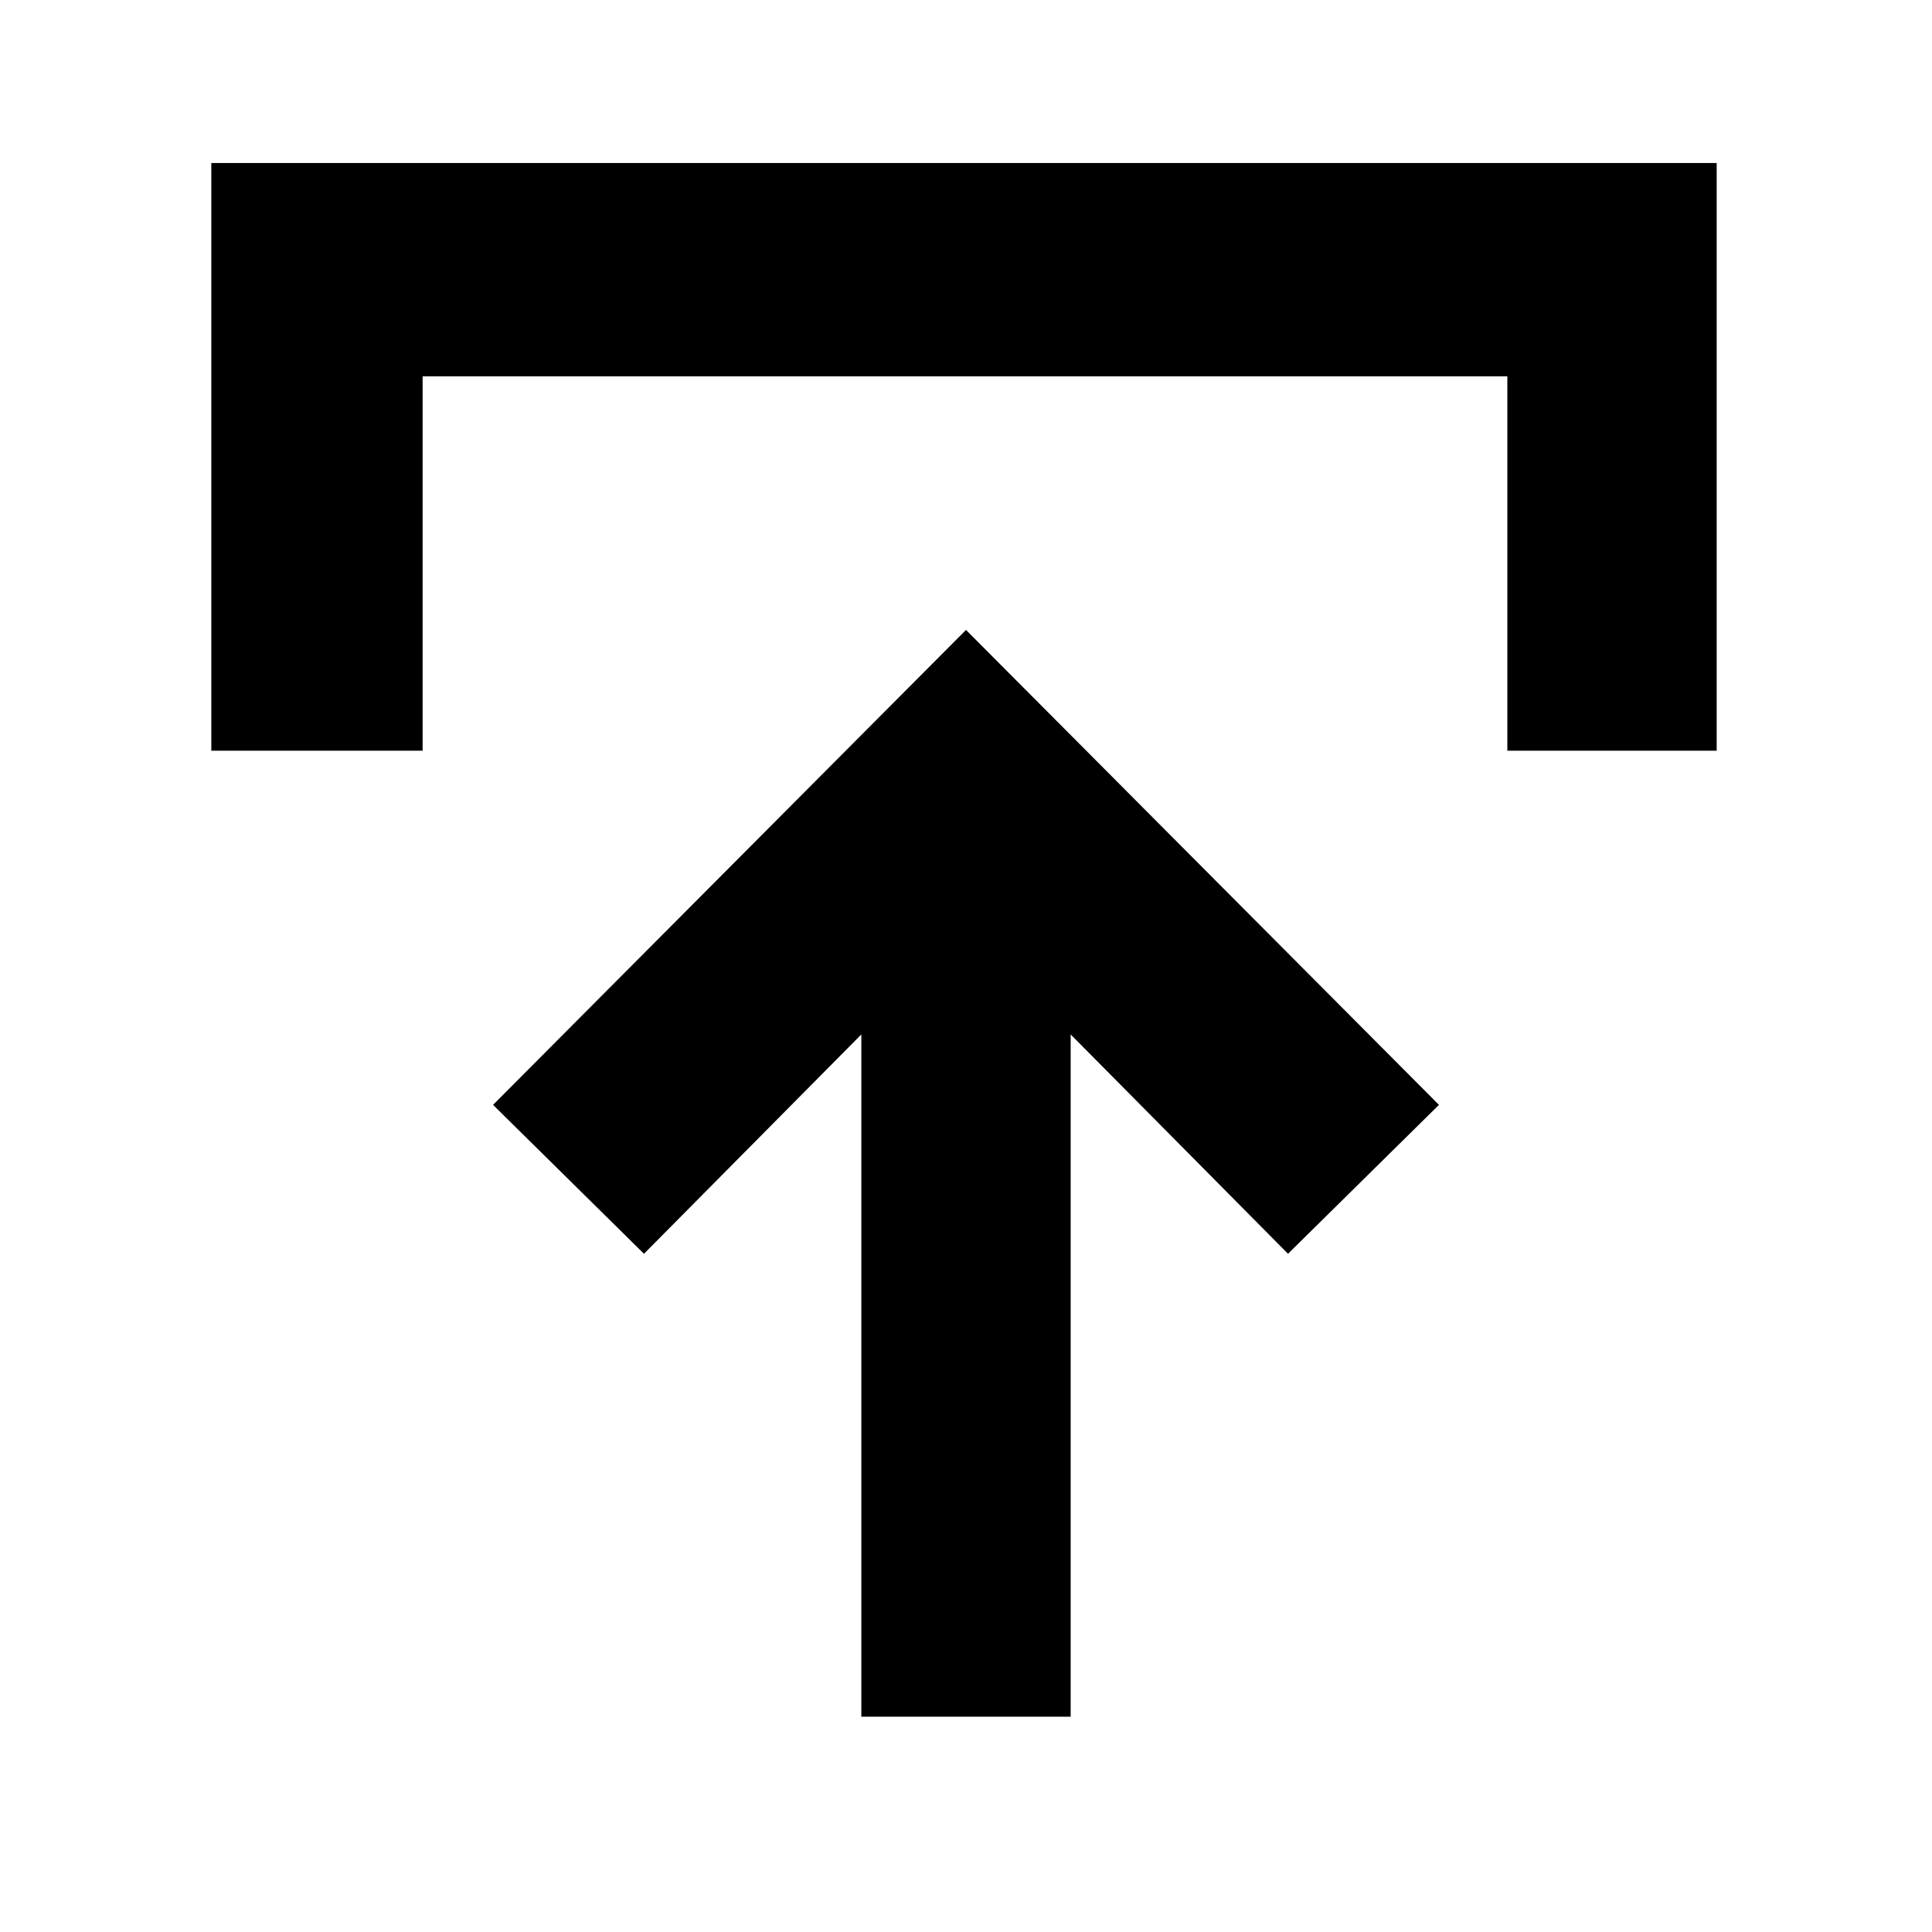 <svg xmlns="http://www.w3.org/2000/svg" height="40" width="40"><path d="M17.833 35.542V21.417l-4.5 4.541-3.125-3.083L20 13.042l9.792 9.833-3.125 3.083-4.5-4.541v14.125Zm-13.458-20V3.375h31.167v12.167h-4.334v-7.75H8.75v7.75Z"/></svg>